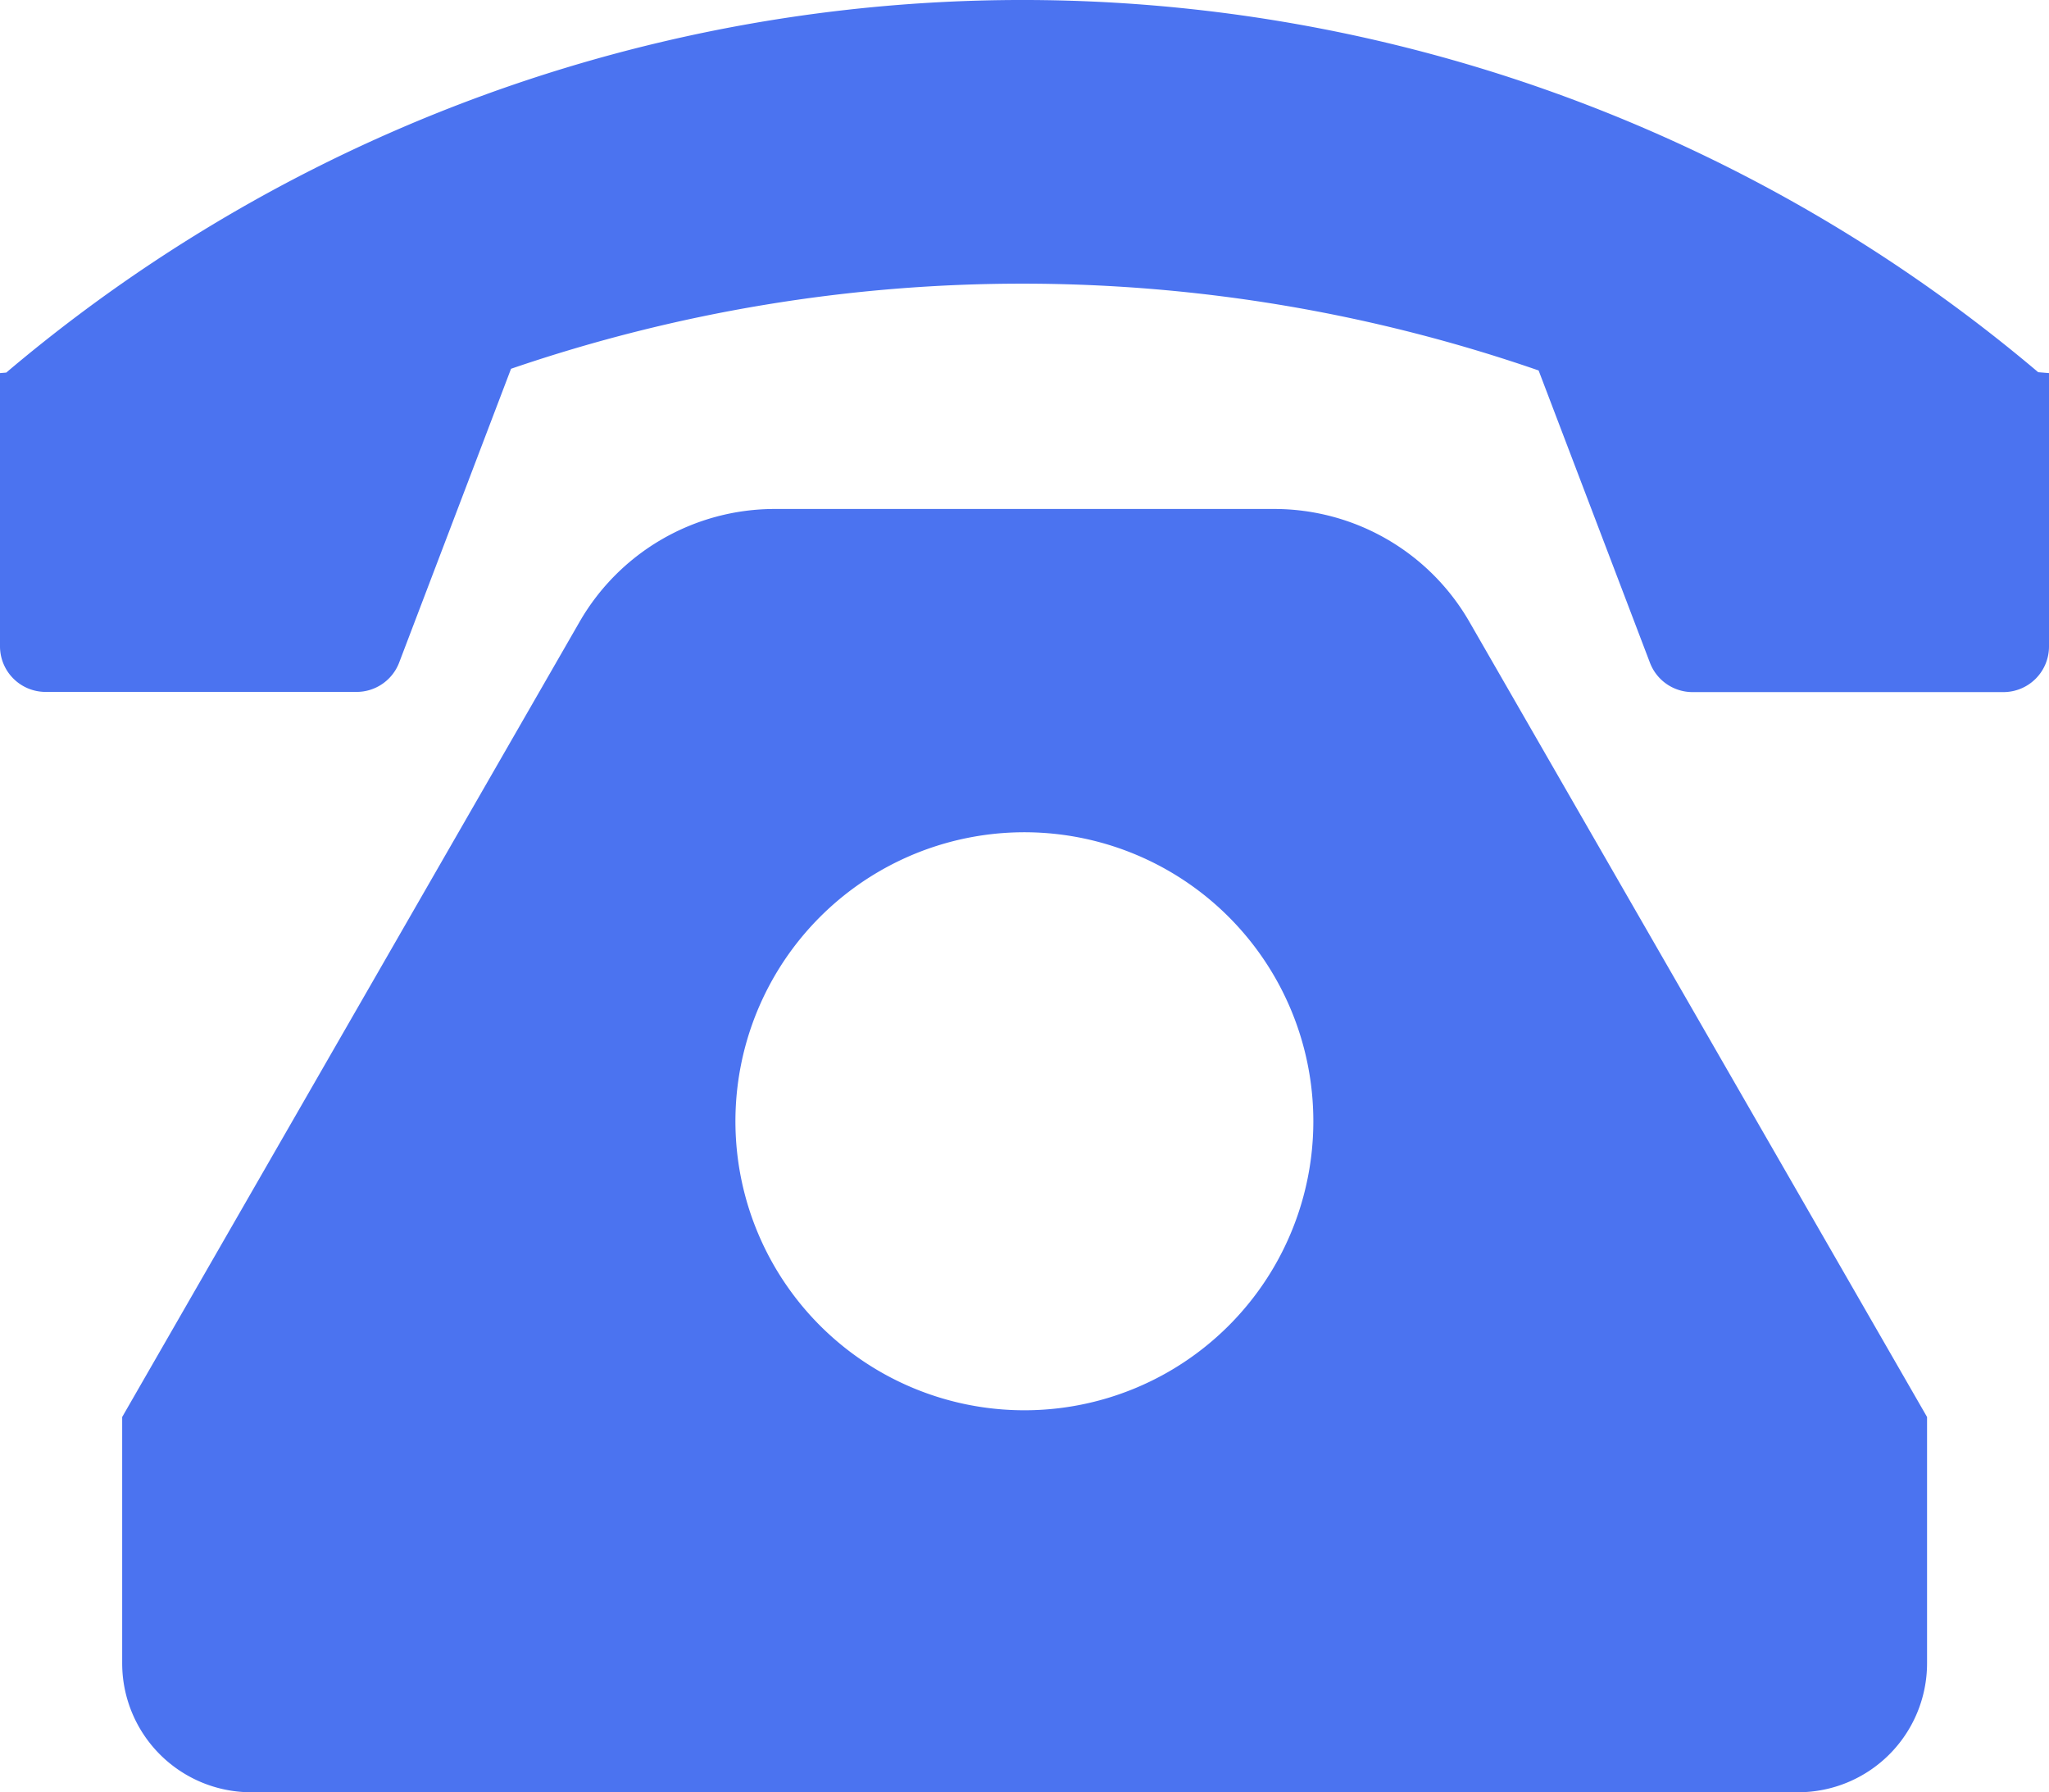 <svg id="Layer_1" data-name="Layer 1" xmlns="http://www.w3.org/2000/svg" viewBox="0 0 436.03 381.32"><defs><style>.cls-1{fill:#4b73f0;}</style></defs><path class="cls-1" d="M433.73,79.19a334.59,334.59,0,0,0-432.4.08L0,79.38v58.13a9.7,9.7,0,0,0,9.7,9.7H75.86A9.7,9.7,0,0,0,84.93,141l23.82-62.54a335.95,335.95,0,0,1,218.67.36L351.11,141a9.69,9.69,0,0,0,9.06,6.25h66.16a9.7,9.7,0,0,0,9.7-9.7V79.38Z"/><path class="cls-1" d="M271.17,108.29H164.86a47.91,47.91,0,0,0-41.52,24L26,301.48v52.4A27.45,27.45,0,0,0,53.4,381.32H382.64a27.45,27.45,0,0,0,27.44-27.44v-52.4L312.69,132.3A47.91,47.91,0,0,0,271.17,108.29ZM218,300.05a61.49,61.49,0,1,1,61.48-61.48A61.48,61.48,0,0,1,218,300.05Z"/></svg>